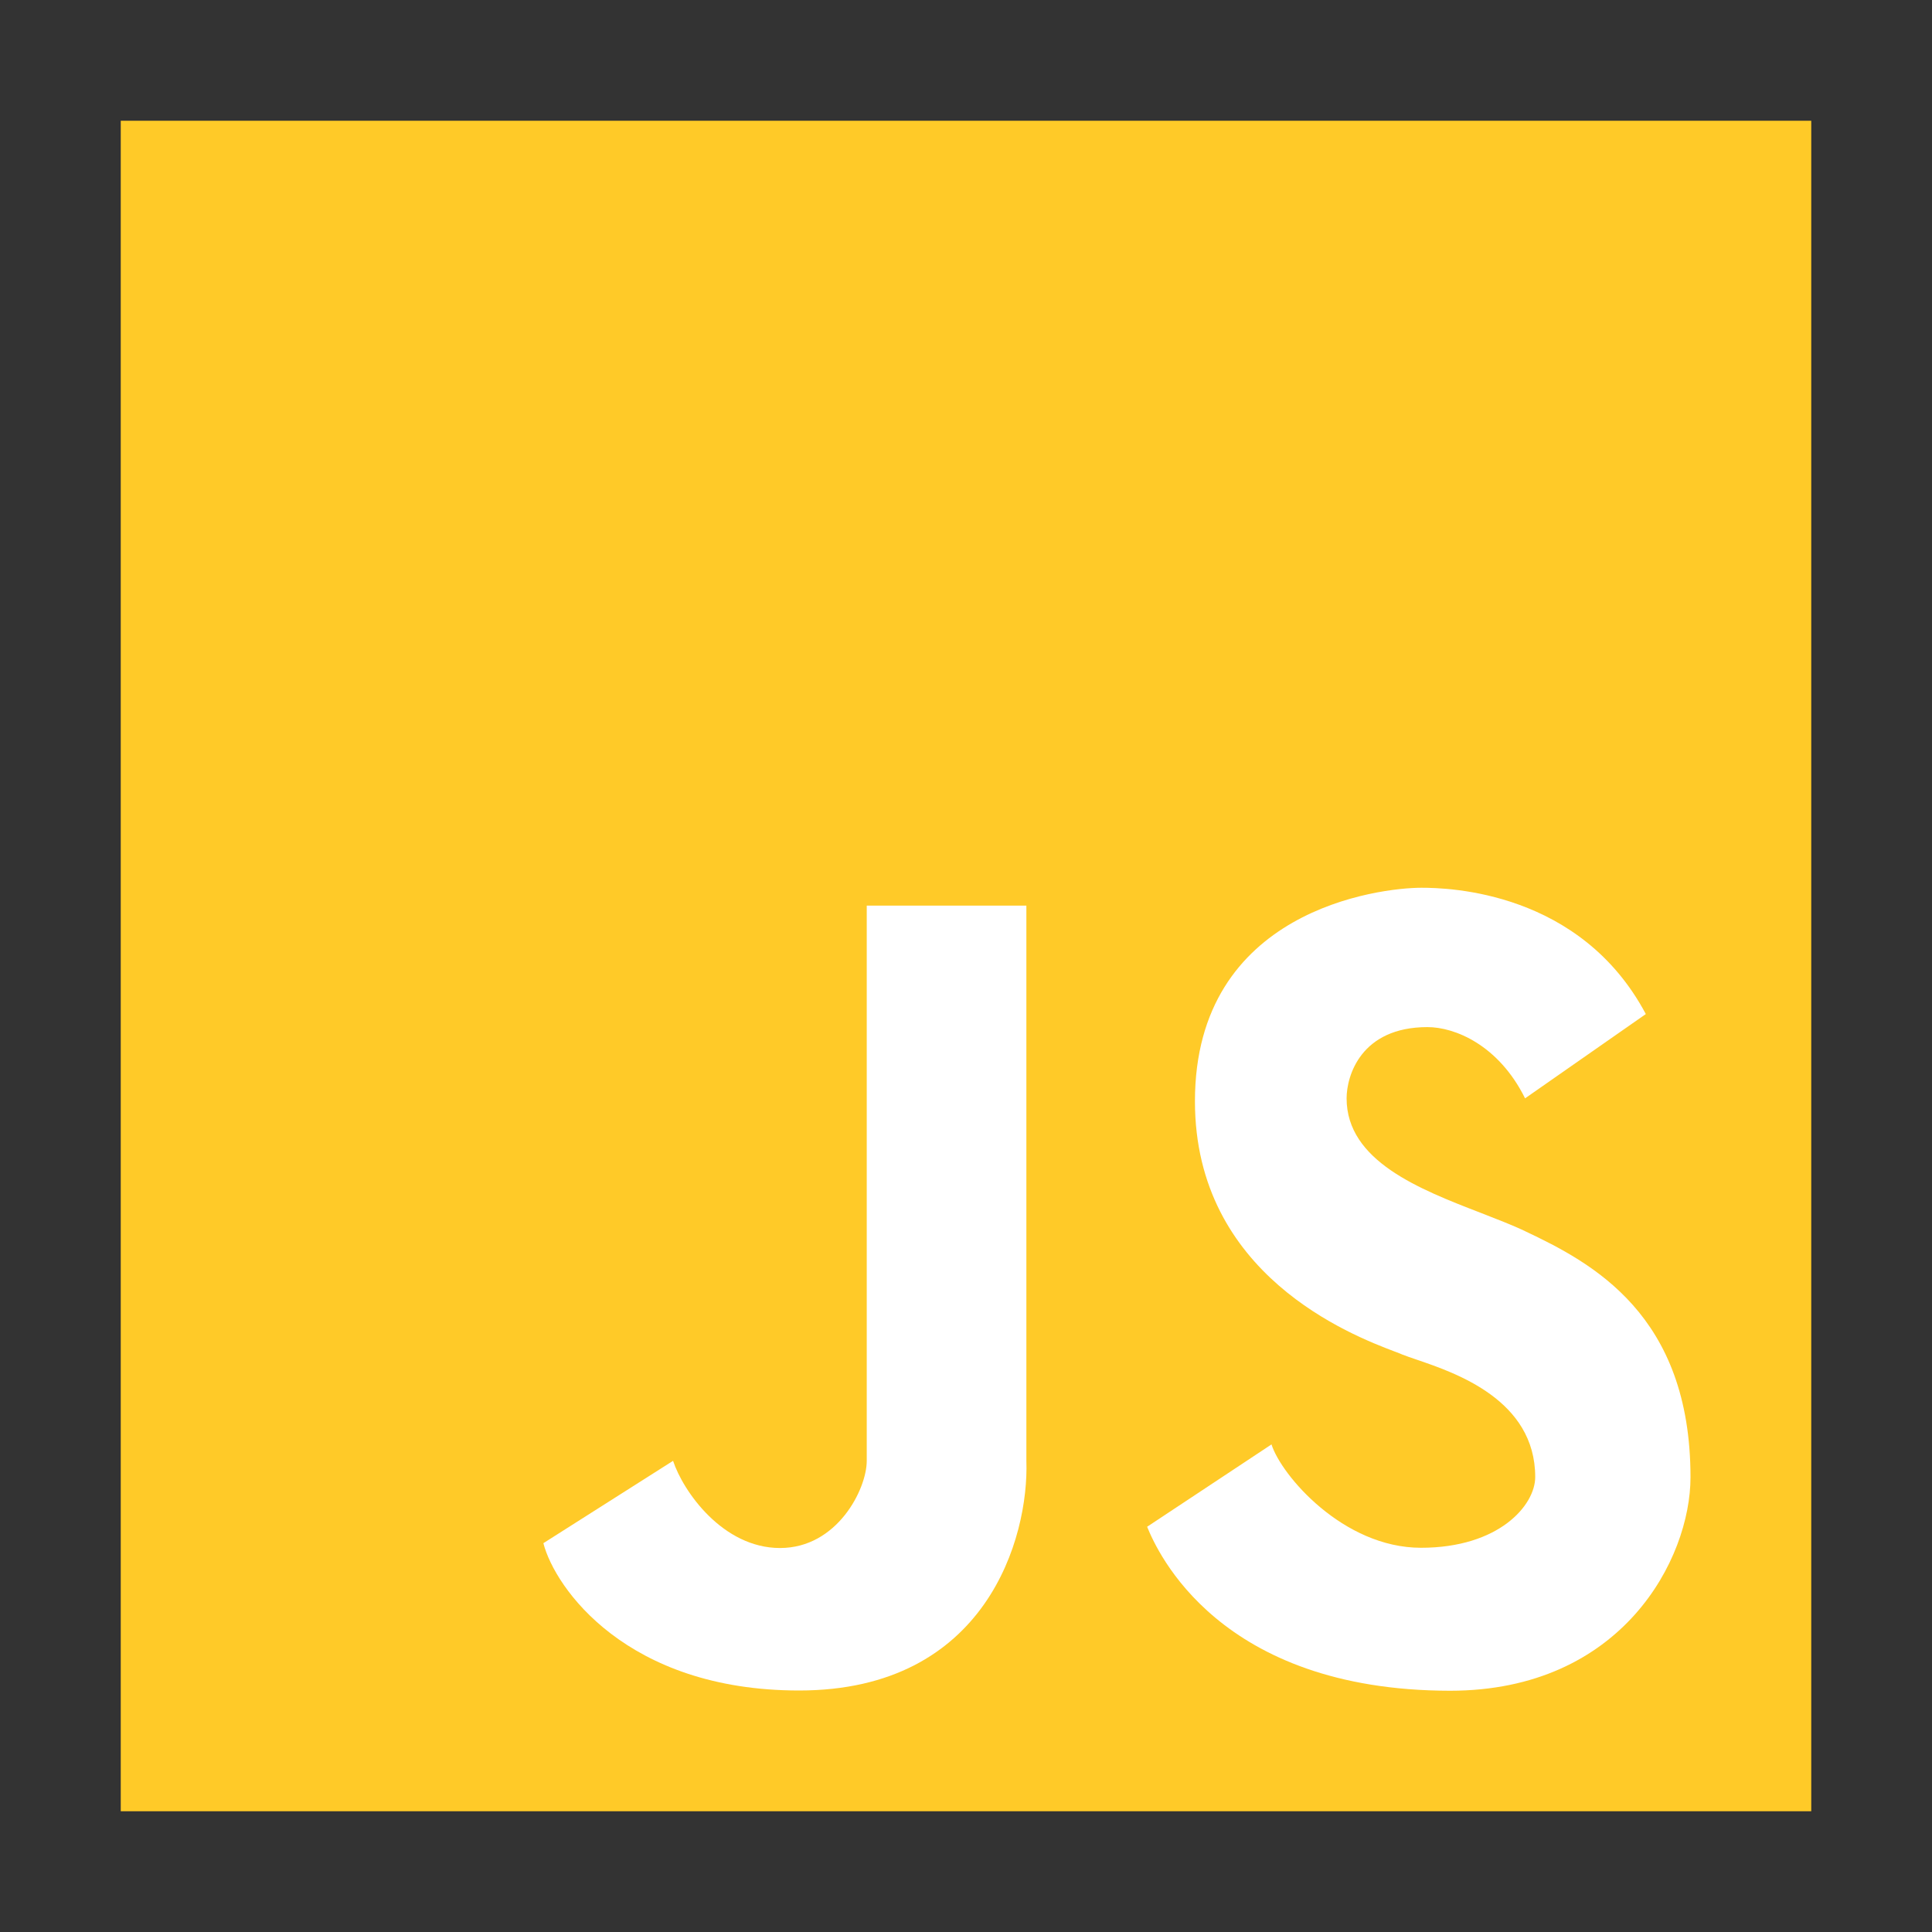 <?xml version="1.0" encoding="utf-8"?>
<!-- Generator: Adobe Illustrator 27.2.0, SVG Export Plug-In . SVG Version: 6.00 Build 0)  -->
<svg version="1.1" id="Capa_1" xmlns="http://www.w3.org/2000/svg" xmlns:xlink="http://www.w3.org/1999/xlink" x="0px" y="0px"
	 viewBox="0 0 800 800" style="enable-background:new 0 0 800 800;" xml:space="preserve">
<rect x="0" y="0" width="800" height="800" fill="#333333" stroke="none"/>
<style type="text/css">
	.st0{fill:#FFCA28;}
	.st1{fill:#FFFFFF;}
</style>
<rect x="50" y="50" class="st0" width="700" height="700"/>
<path class="st1" d="M475,632.2l51.5-34.1c4,12.7,29.6,42.8,61.9,42.8c32.3,0,47.3-17.6,47.3-29.3c0-31.9-33-43.1-48.8-48.5
	c-2.6-0.9-4.7-1.6-6.2-2.2c-0.7-0.3-1.9-0.8-3.3-1.3c-17.6-6.7-82.6-31.6-82.6-103.6c0-79.3,76.5-88.4,93.8-88.4
	c11.3,0,65.8,1.4,92.9,52.3l-50,34.9c-11-22.2-29.2-29.5-40.4-29.5c-27.7,0-33.5,20.3-33.5,29.5c0,25.9,30.1,37.6,55.5,47.4
	c6.6,2.6,13,5,18.4,7.6c27.7,13.1,68.5,34.5,68.5,101.9c0,33.8-28.3,88.4-99.6,88.4C504.6,700,479.2,642.5,475,632.2z"/>
<path class="st1" d="M225,639l53.7-34.1c4.2,12.7,20.6,36.1,44.3,36.1c23.7,0,35.9-24.4,35.9-36.1V375H425v229.9
	c1.1,31.7-16.5,95.1-94.1,95.1C259.5,700,229.8,657.6,225,639z"/>
</svg>
